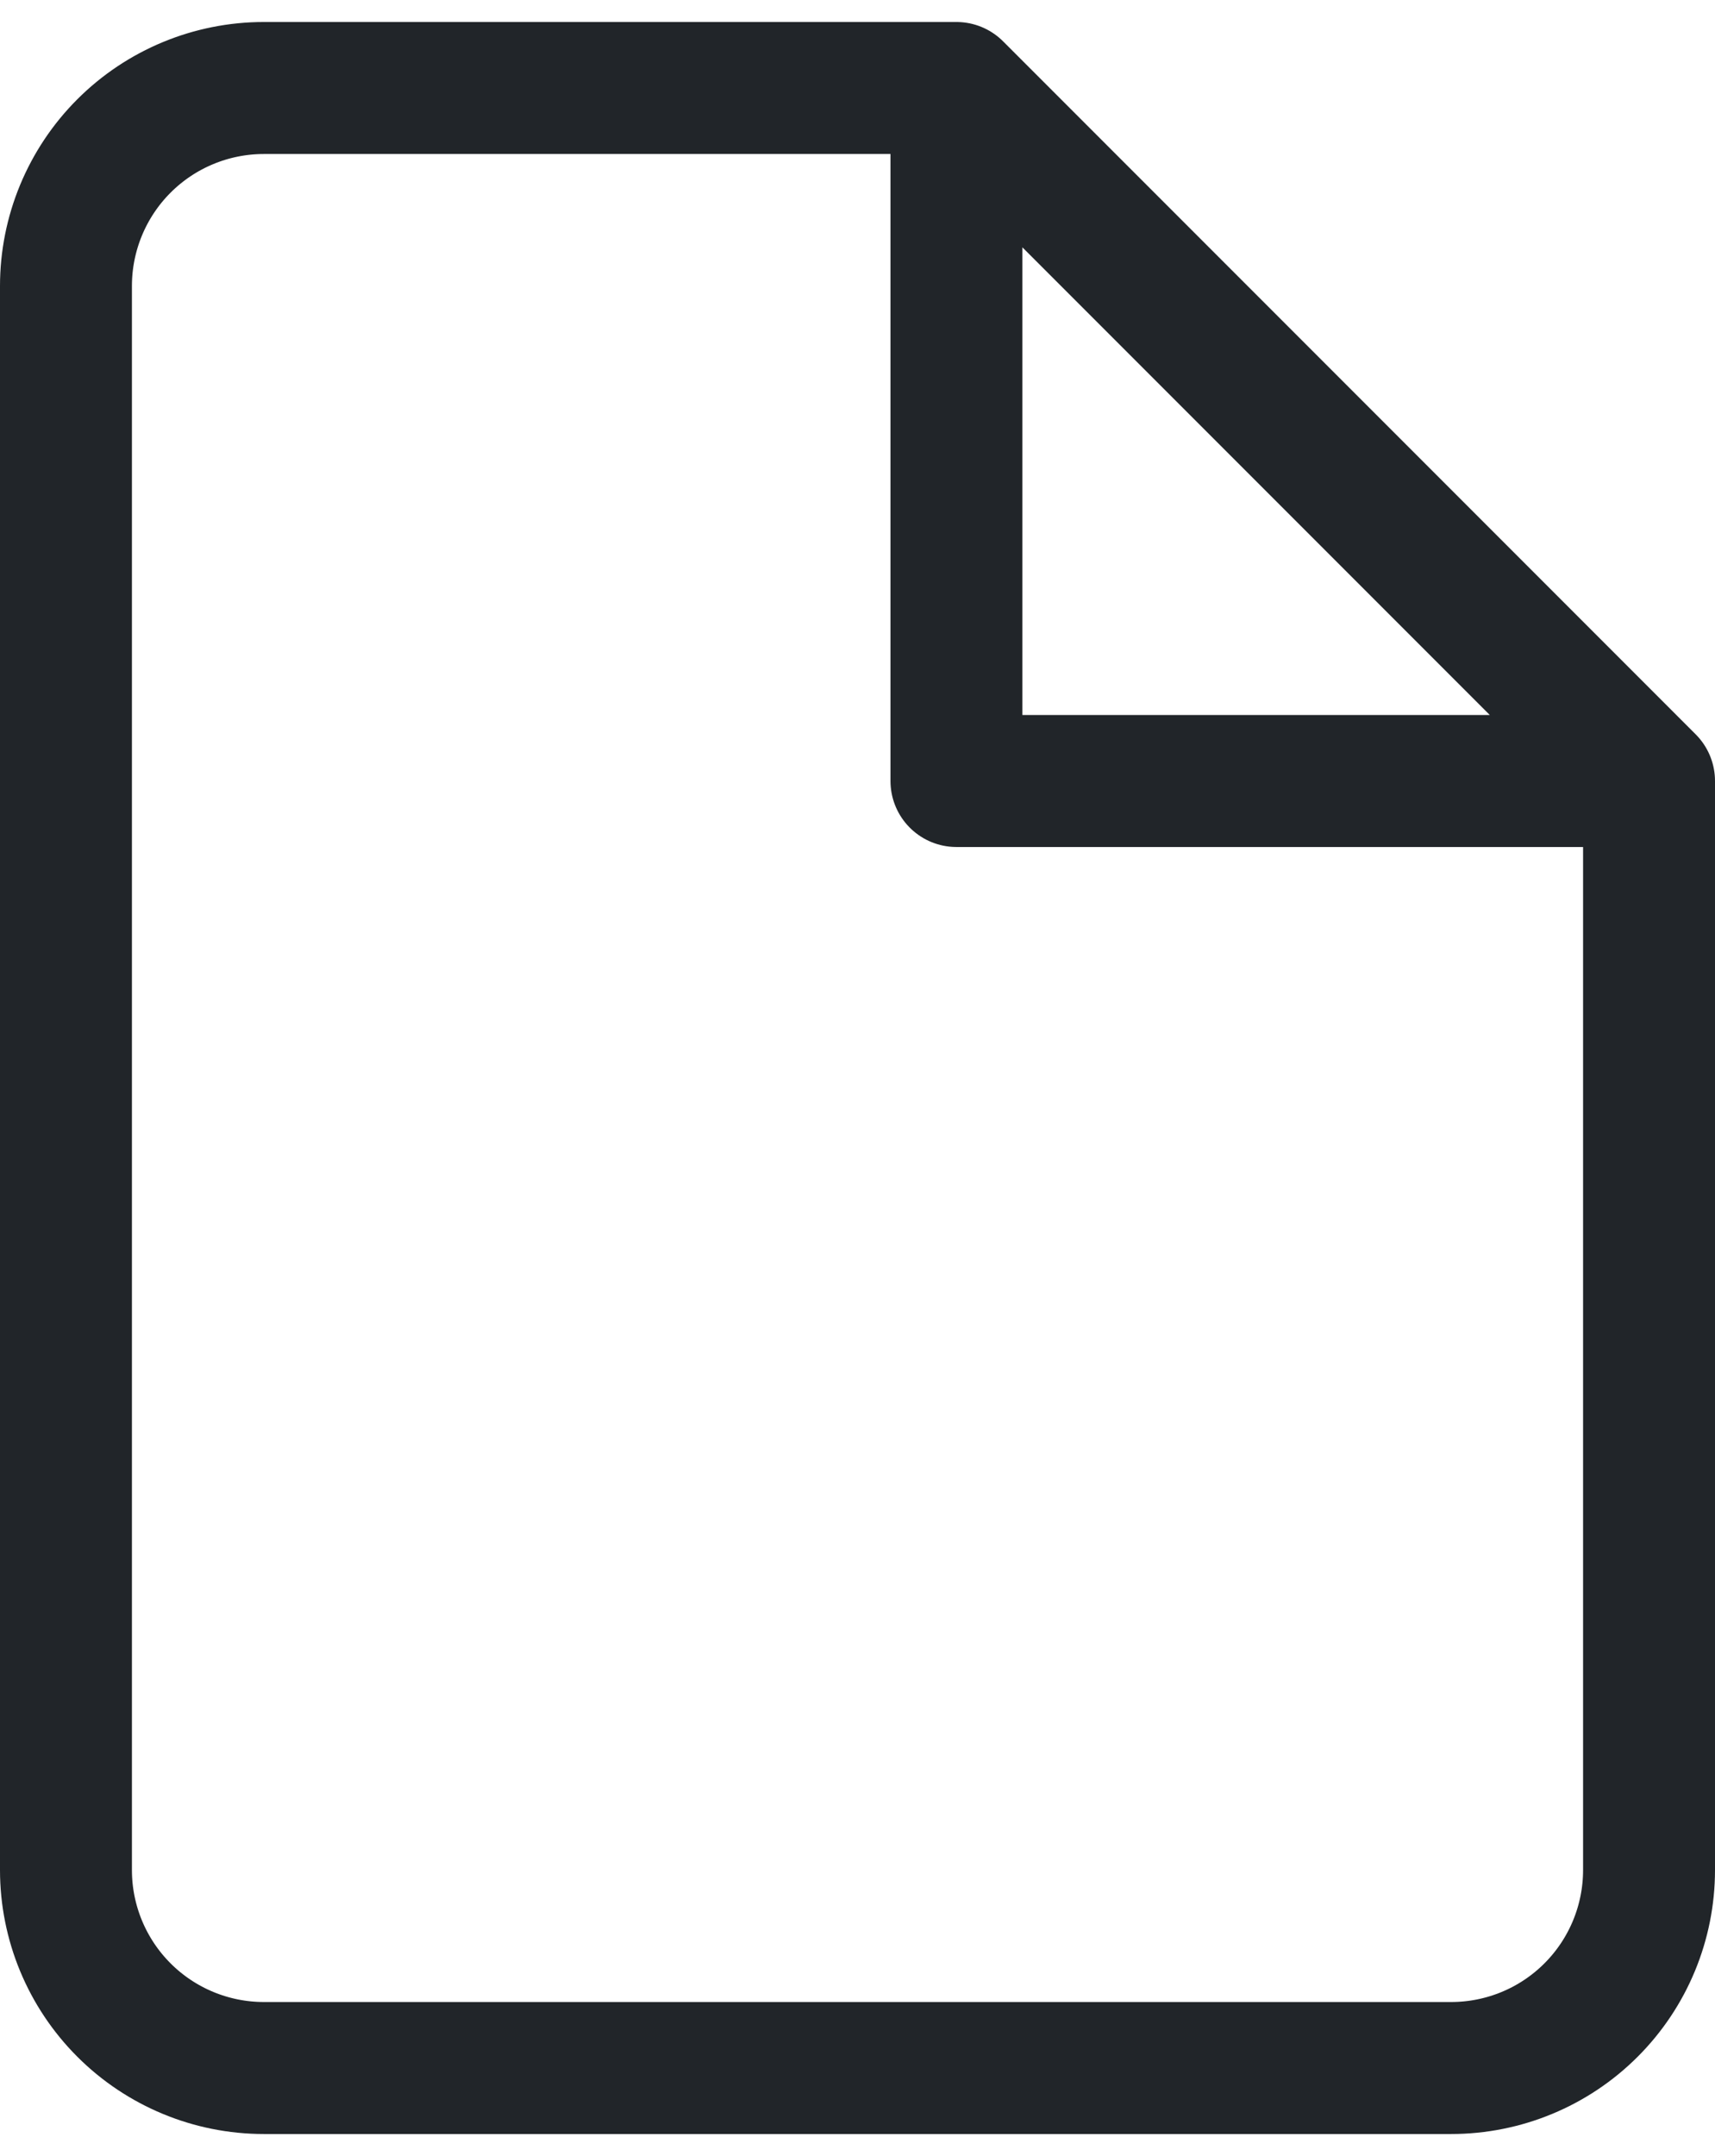 <svg width="39" height="49" viewBox="0 0 39 49" fill="none" xmlns="http://www.w3.org/2000/svg">
<path d="M21.75 2H6C4.807 2 3.662 2.474 2.818 3.318C1.974 4.162 1.5 5.307 1.5 6.5V42.5C1.5 43.694 1.974 44.838 2.818 45.682C3.662 46.526 4.807 47 6 47H33C34.194 47 35.338 46.526 36.182 45.682C37.026 44.838 37.5 43.694 37.5 42.5V17.75M21.75 2L37.5 17.75M21.75 2V17.75H37.5" stroke="#212529" stroke-width="3" stroke-linecap="round" stroke-linejoin="round"/>
</svg>
